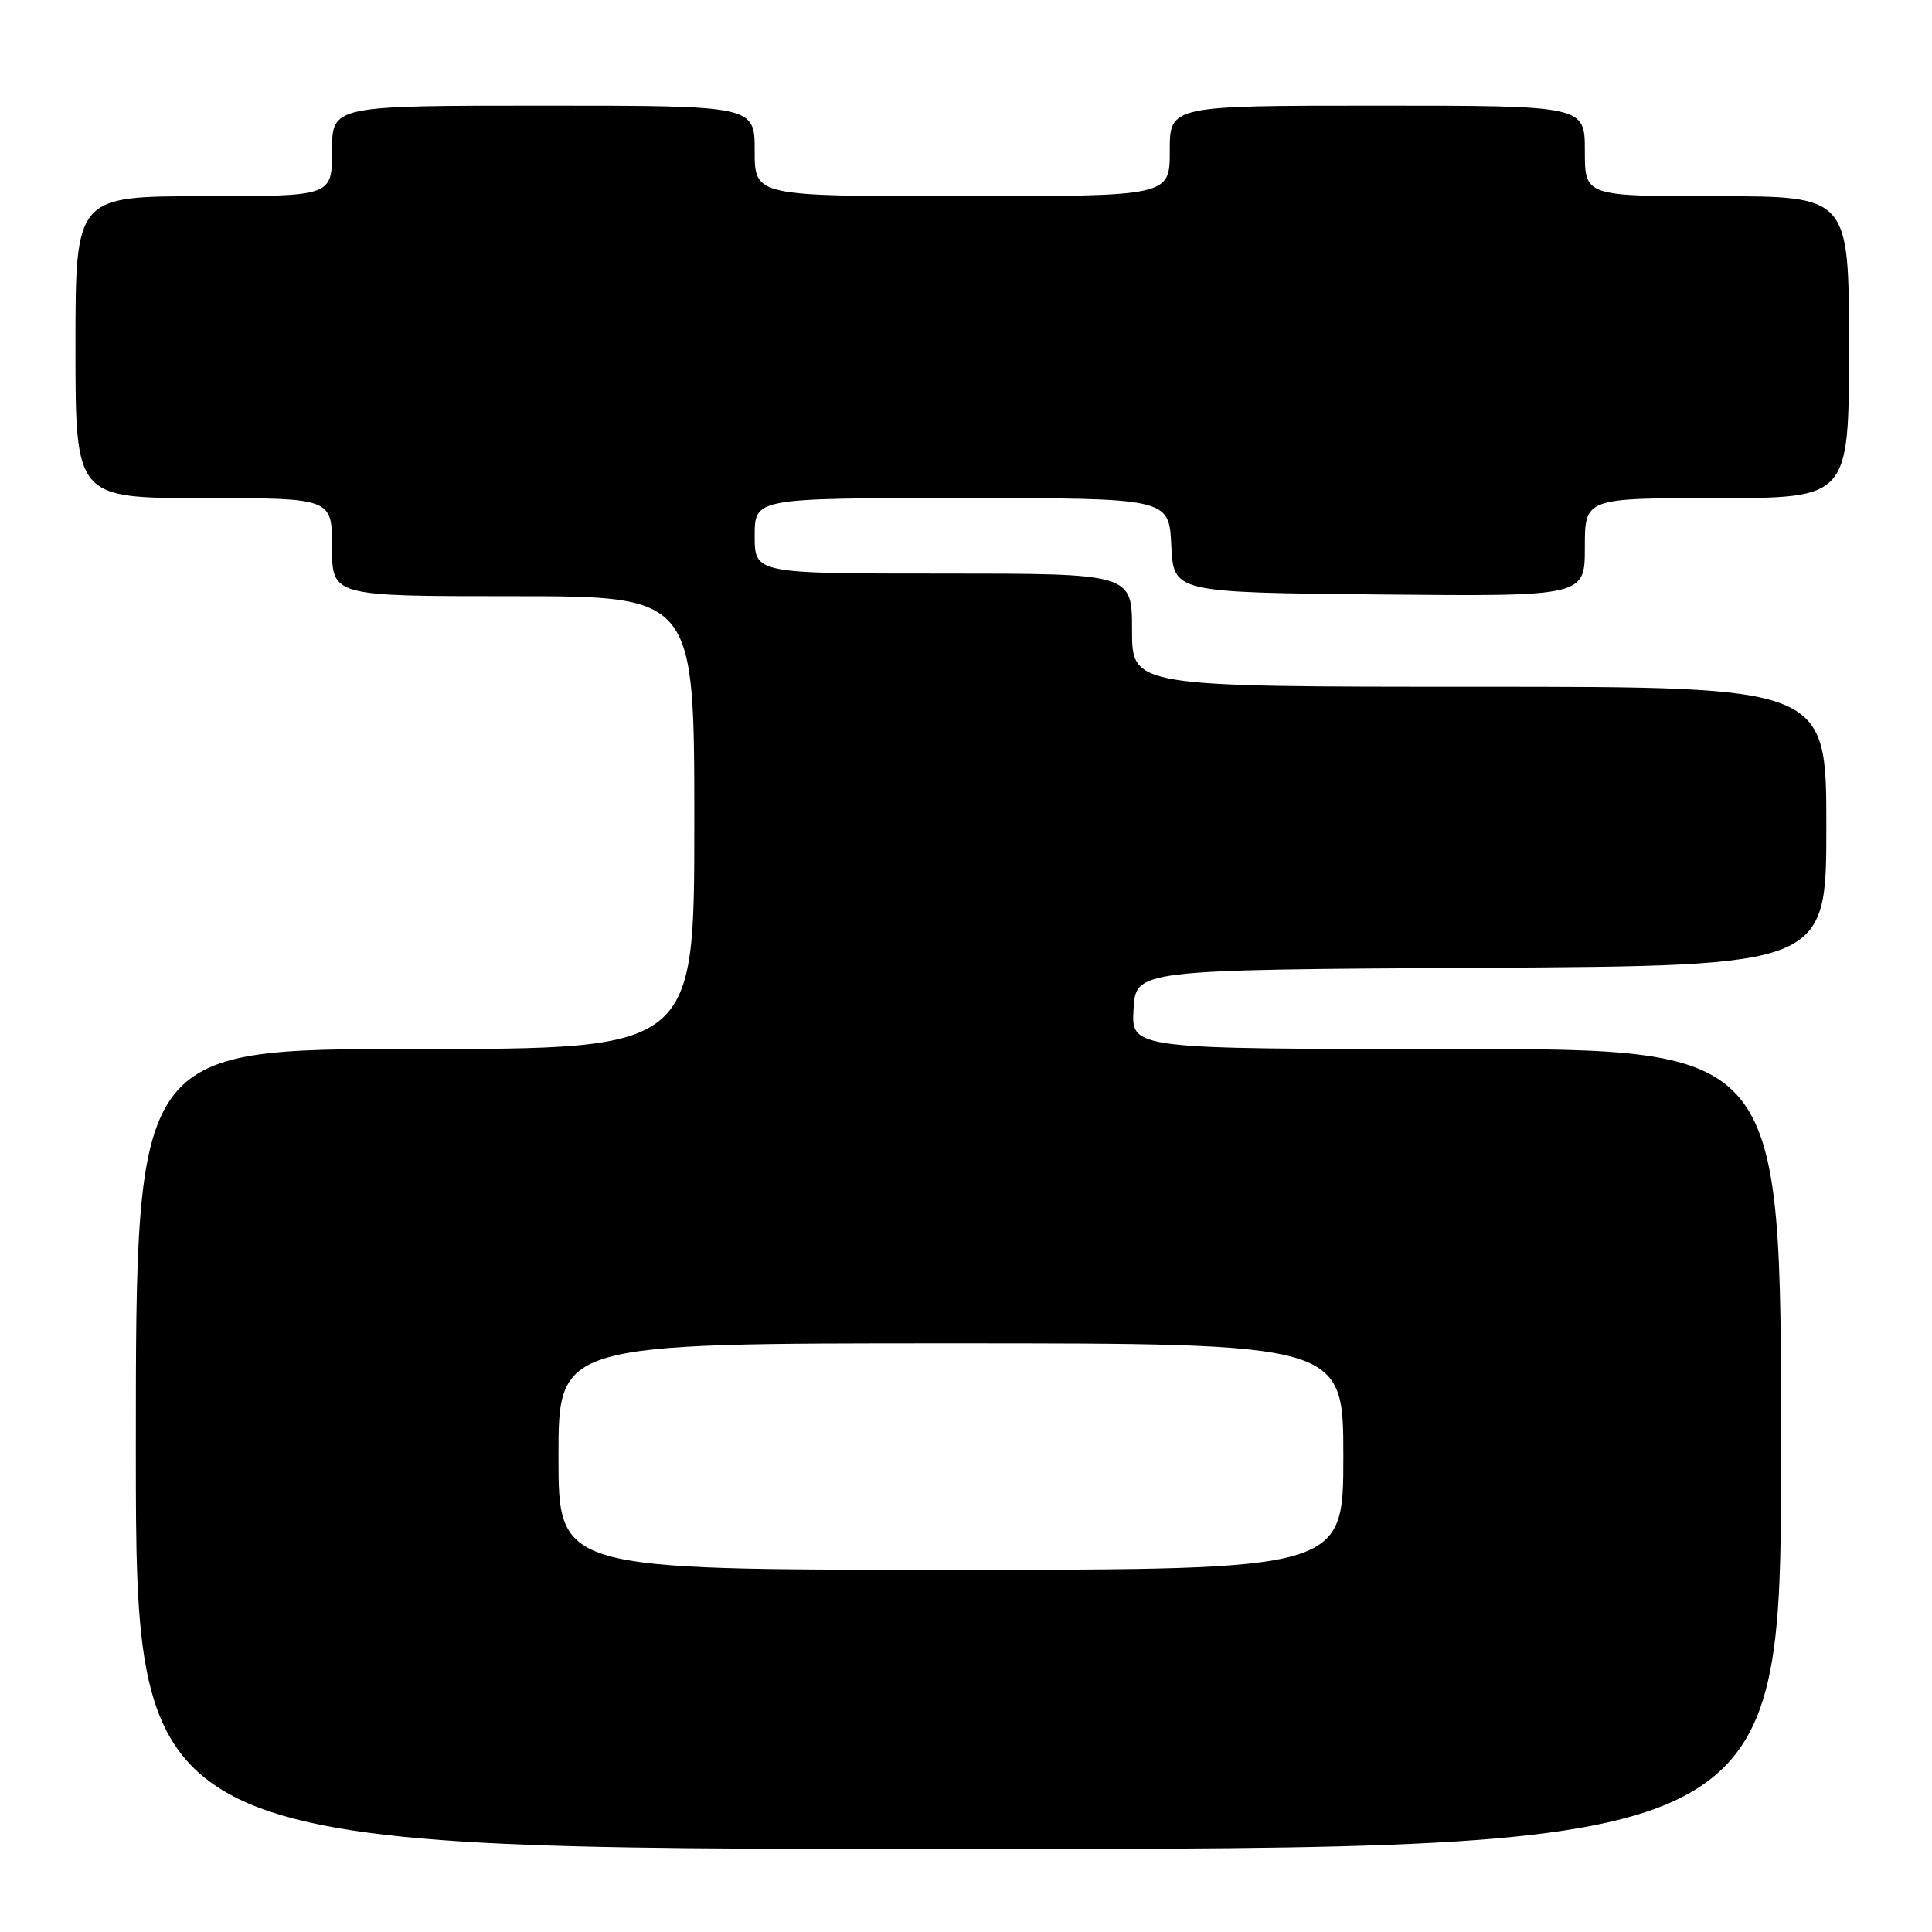 <?xml version="1.0" encoding="UTF-8" standalone="no"?>
<!DOCTYPE svg PUBLIC "-//W3C//DTD SVG 1.1//EN" "http://www.w3.org/Graphics/SVG/1.1/DTD/svg11.dtd" >
<svg xmlns="http://www.w3.org/2000/svg" xmlns:xlink="http://www.w3.org/1999/xlink" version="1.1" viewBox="0 0 256 256">
 <g >
 <path fill="currentColor"
d=" M 236.00 192.00 C 236.00 139.00 236.00 139.00 192.95 139.00 C 149.90 139.00 149.90 139.00 150.20 133.75 C 150.50 128.50 150.50 128.50 196.25 128.24 C 242.00 127.98 242.00 127.98 242.00 109.49 C 242.00 91.00 242.00 91.00 196.00 91.00 C 150.00 91.00 150.00 91.00 150.00 83.50 C 150.00 76.00 150.00 76.00 125.00 76.00 C 100.00 76.00 100.00 76.00 100.00 71.00 C 100.00 66.00 100.00 66.00 127.45 66.00 C 154.90 66.00 154.90 66.00 155.20 72.25 C 155.50 78.50 155.50 78.50 182.75 78.77 C 210.00 79.03 210.00 79.03 210.00 72.52 C 210.00 66.00 210.00 66.00 227.50 66.00 C 245.00 66.00 245.00 66.00 245.00 46.00 C 245.00 26.00 245.00 26.00 227.50 26.00 C 210.00 26.00 210.00 26.00 210.00 20.00 C 210.00 14.00 210.00 14.00 182.50 14.00 C 155.00 14.00 155.00 14.00 155.00 20.00 C 155.00 26.00 155.00 26.00 127.50 26.00 C 100.00 26.00 100.00 26.00 100.00 20.00 C 100.00 14.00 100.00 14.00 72.00 14.00 C 44.00 14.00 44.00 14.00 44.00 20.00 C 44.00 26.00 44.00 26.00 27.00 26.00 C 10.00 26.00 10.00 26.00 10.00 46.00 C 10.00 66.00 10.00 66.00 27.00 66.00 C 44.00 66.00 44.00 66.00 44.00 72.50 C 44.00 79.00 44.00 79.00 68.00 79.00 C 92.00 79.00 92.00 79.00 92.00 109.00 C 92.00 139.00 92.00 139.00 55.00 139.00 C 18.00 139.00 18.00 139.00 18.00 192.00 C 18.00 245.00 18.00 245.00 127.00 245.00 C 236.00 245.00 236.00 245.00 236.00 192.00 Z  M 74.00 193.00 C 74.00 178.00 74.00 178.00 126.00 178.00 C 178.00 178.00 178.00 178.00 178.00 193.00 C 178.00 208.00 178.00 208.00 126.00 208.00 C 74.00 208.00 74.00 208.00 74.00 193.00 Z "/>
</g>
</svg>
